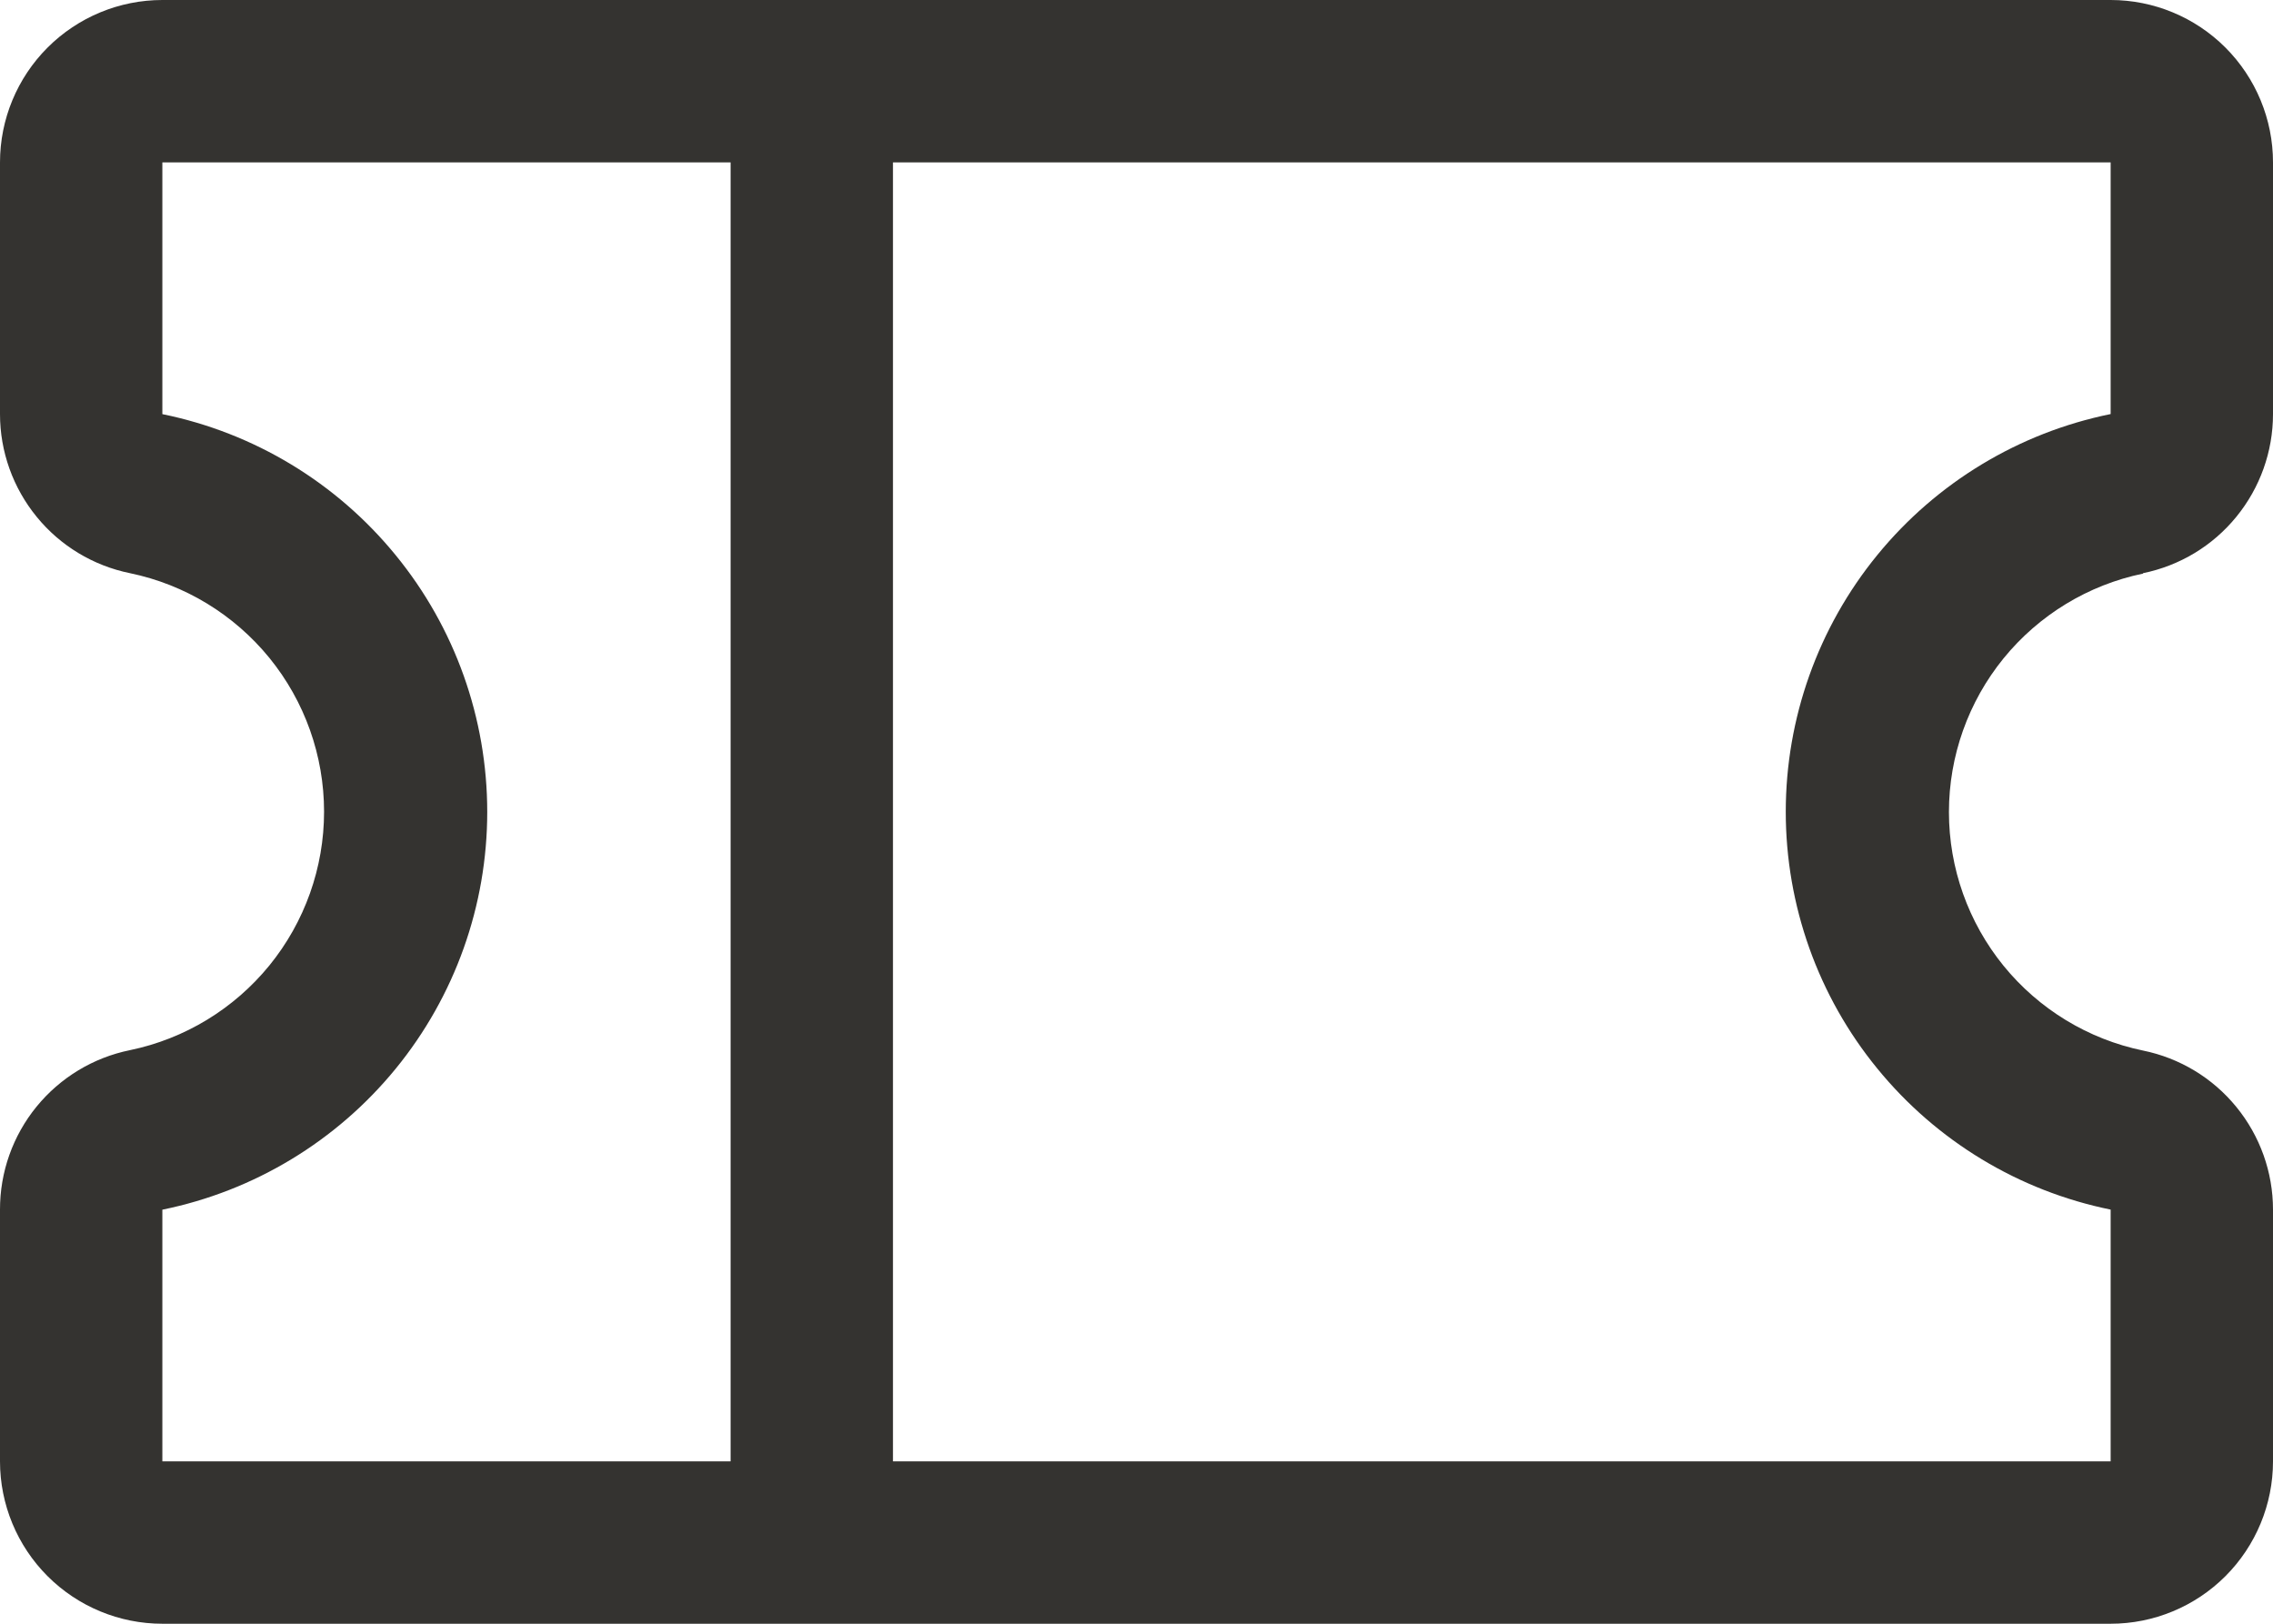 <svg width="28" height="20" viewBox="0 0 28 20" fill="none" xmlns="http://www.w3.org/2000/svg">
<path d="M26.399 7.06C26.851 6.968 27.257 6.723 27.548 6.366C27.84 6.009 28 5.562 28 5.101V2C28 1.47 27.789 0.961 27.414 0.586C27.039 0.211 26.53 0 26 0H2C1.47 0 0.961 0.211 0.586 0.586C0.211 0.961 3.81093e-06 1.47 3.81093e-06 2V5.101C0 5.562 0.16 6.009 0.452 6.366C0.743 6.723 1.149 6.968 1.601 7.06C2.277 7.2 2.883 7.569 3.319 8.104C3.754 8.639 3.992 9.308 3.992 9.998C3.992 10.687 3.754 11.356 3.319 11.891C2.883 12.426 2.277 12.795 1.601 12.935C1.149 13.027 0.742 13.273 0.45 13.631C0.158 13.989 -0.001 14.437 3.81093e-06 14.899V18C3.81093e-06 18.53 0.211 19.039 0.586 19.414C0.961 19.789 1.47 20 2 20H26C26.53 20 27.039 19.789 27.414 19.414C27.789 19.039 28 18.53 28 18V14.899C28 14.438 27.84 13.991 27.548 13.634C27.257 13.277 26.851 13.032 26.399 12.94C25.723 12.8 25.117 12.431 24.681 11.896C24.246 11.361 24.008 10.692 24.008 10.002C24.008 9.313 24.246 8.644 24.681 8.109C25.117 7.574 25.723 7.205 26.399 7.065V7.06ZM2 14.9C3.13 14.67 4.145 14.056 4.874 13.164C5.604 12.271 6.002 11.153 6.002 10.001C6.002 8.848 5.604 7.73 4.874 6.838C4.145 5.945 3.13 5.331 2 5.101V2H9V18H2V14.9ZM26 14.9V18H11V2H26V5.1C24.87 5.33 23.855 5.944 23.126 6.836C22.396 7.729 21.998 8.847 21.998 9.999C21.998 11.152 22.396 12.27 23.126 13.162C23.855 14.055 24.87 14.669 26 14.899V14.9Z" fill="#343330"/>
</svg>
